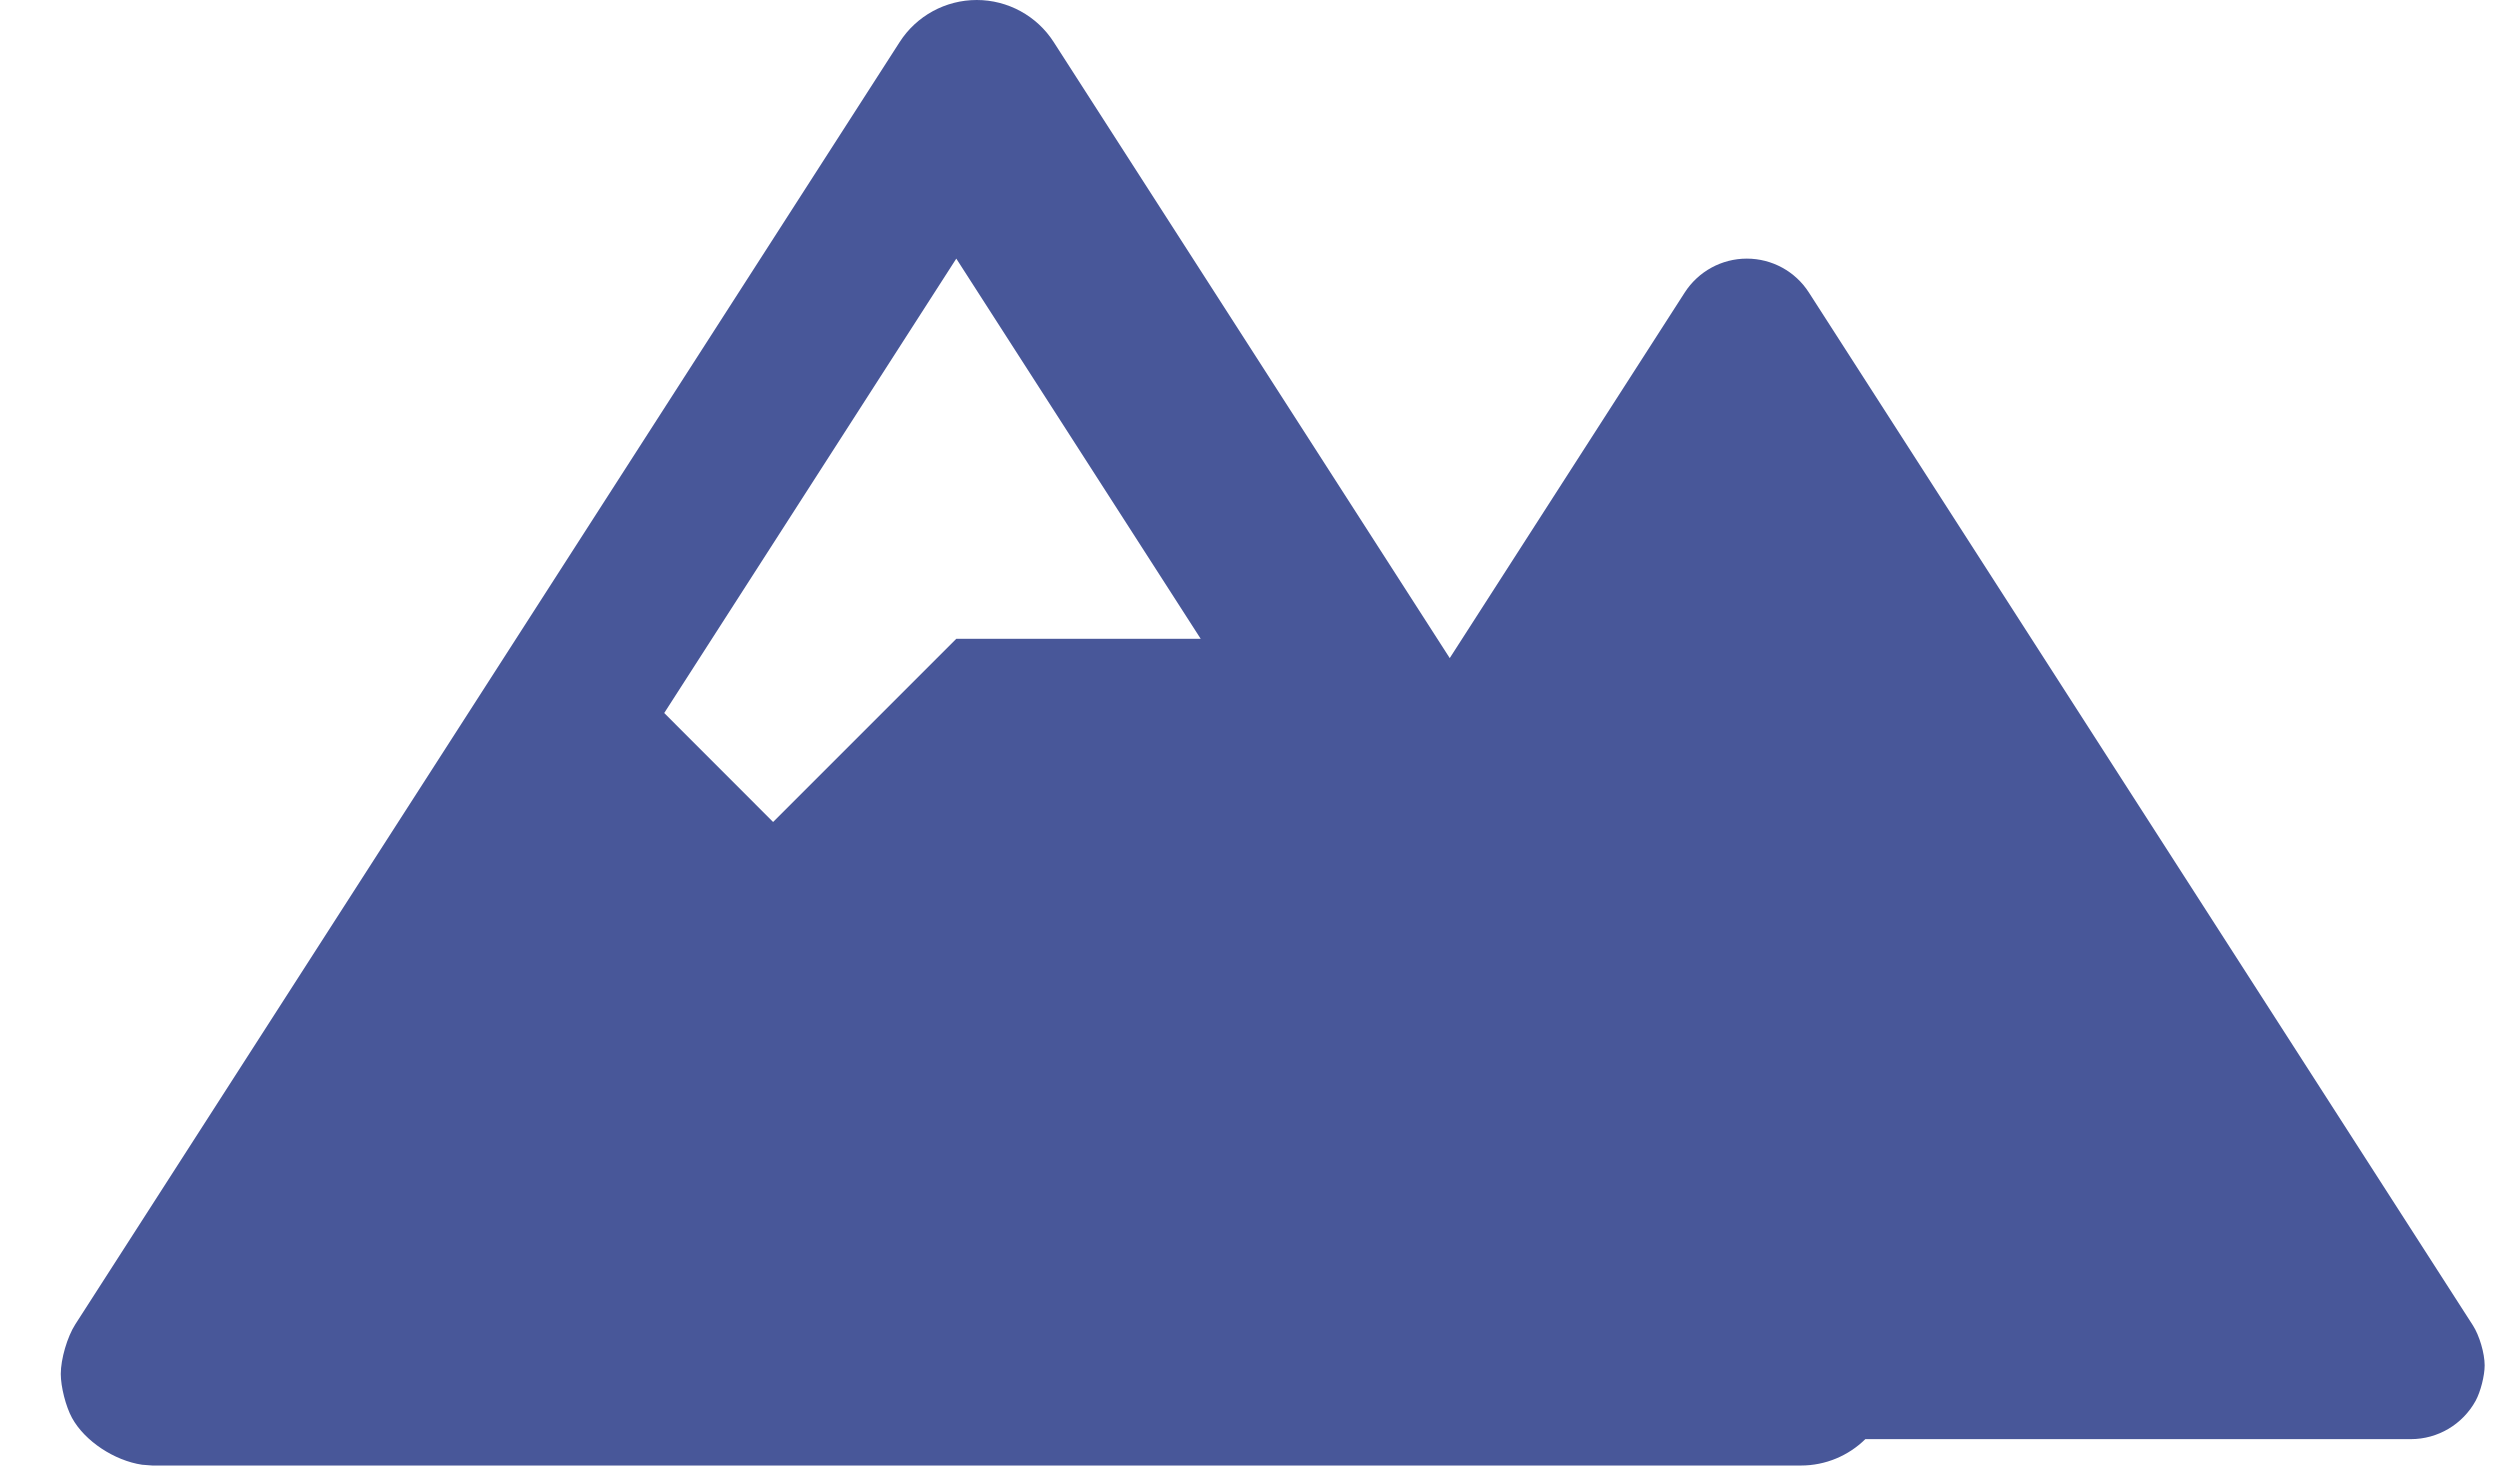 <svg width="29" height="17" viewBox="0 0 29 17" fill="none" xmlns="http://www.w3.org/2000/svg">
<path fill-rule="evenodd" clip-rule="evenodd" d="M21.638 16.694C21.442 16.887 21.175 17 20.892 17H1.767L1.649 16.991C1.329 16.944 0.983 16.718 0.835 16.447C0.763 16.315 0.705 16.087 0.705 15.938C0.705 15.765 0.78 15.508 0.873 15.363L10.436 0.488C10.631 0.184 10.968 0 11.33 0C11.691 0 12.028 0.184 12.223 0.488L16.817 7.634L19.543 3.393C19.701 3.148 19.972 3 20.263 3C20.555 3 20.826 3.148 20.983 3.393L28.686 15.375C28.761 15.492 28.822 15.699 28.822 15.838C28.822 15.959 28.775 16.142 28.718 16.248C28.567 16.523 28.279 16.694 27.966 16.694H21.638ZM8.968 9.535L7.705 8.271L11.093 3L13.928 7.41H11.093L8.968 9.535Z" fill="#485799"/>
</svg>
